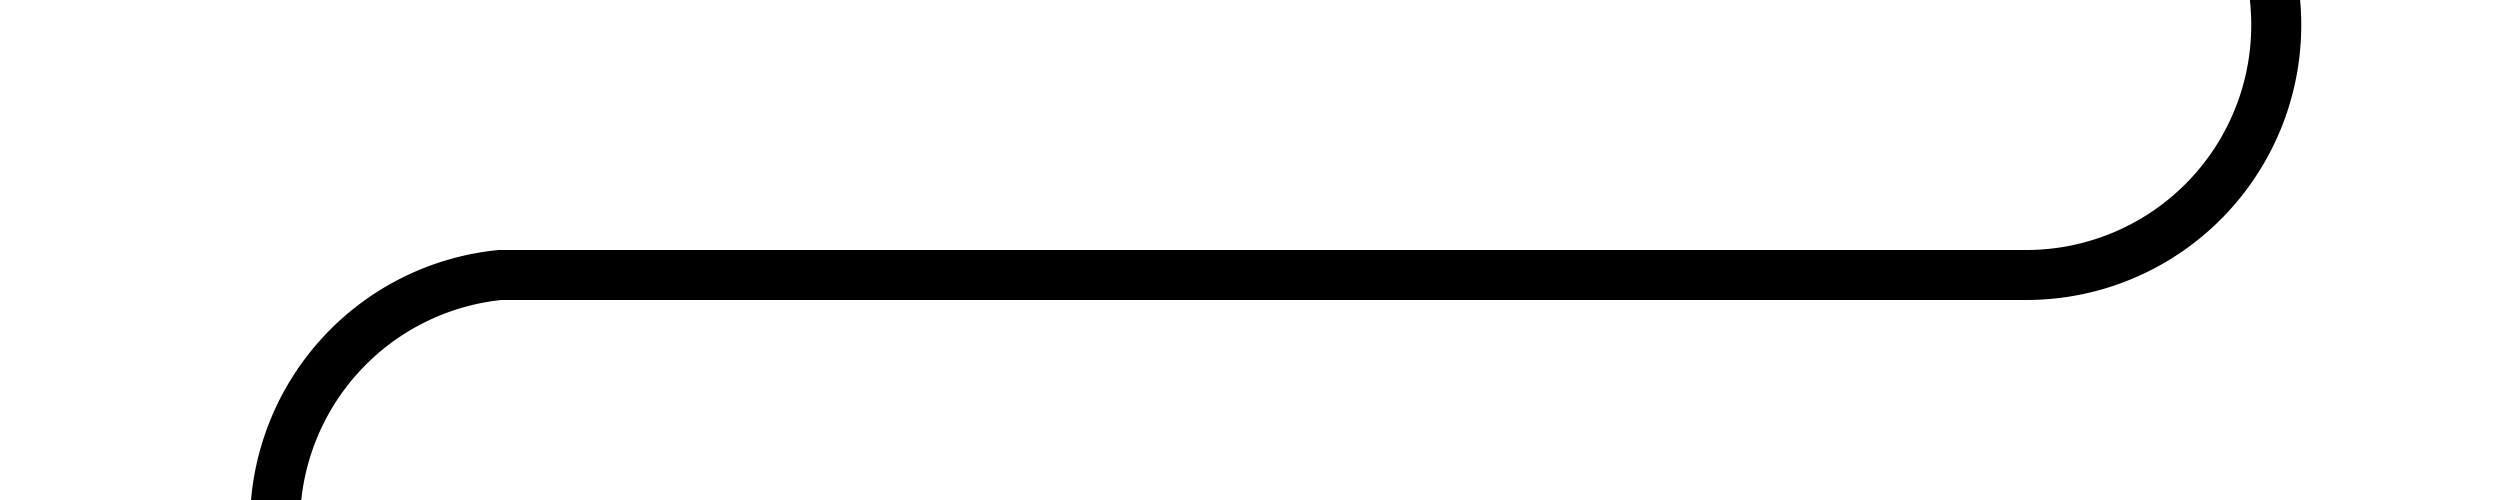 ﻿<?xml version="1.0" encoding="utf-8"?>
<svg version="1.1" xmlns:xlink="http://www.w3.org/1999/xlink" width="50px" height="10px" preserveAspectRatio="xMinYMid meet" viewBox="1325 577  50 8" xmlns="http://www.w3.org/2000/svg">
  <path d="M 1370.5 564  L 1370.5 576  A 5 5 0 0 1 1365.5 581.5 L 1335 581.5  A 5 5 0 0 0 1330.5 586.5 L 1330.5 599  " stroke-width="1" stroke="#000000" fill="none" />
  <path d="M 1370.5 563  A 3 3 0 0 0 1367.5 566 A 3 3 0 0 0 1370.5 569 A 3 3 0 0 0 1373.5 566 A 3 3 0 0 0 1370.5 563 Z " fill-rule="nonzero" fill="#000000" stroke="none" />
</svg>